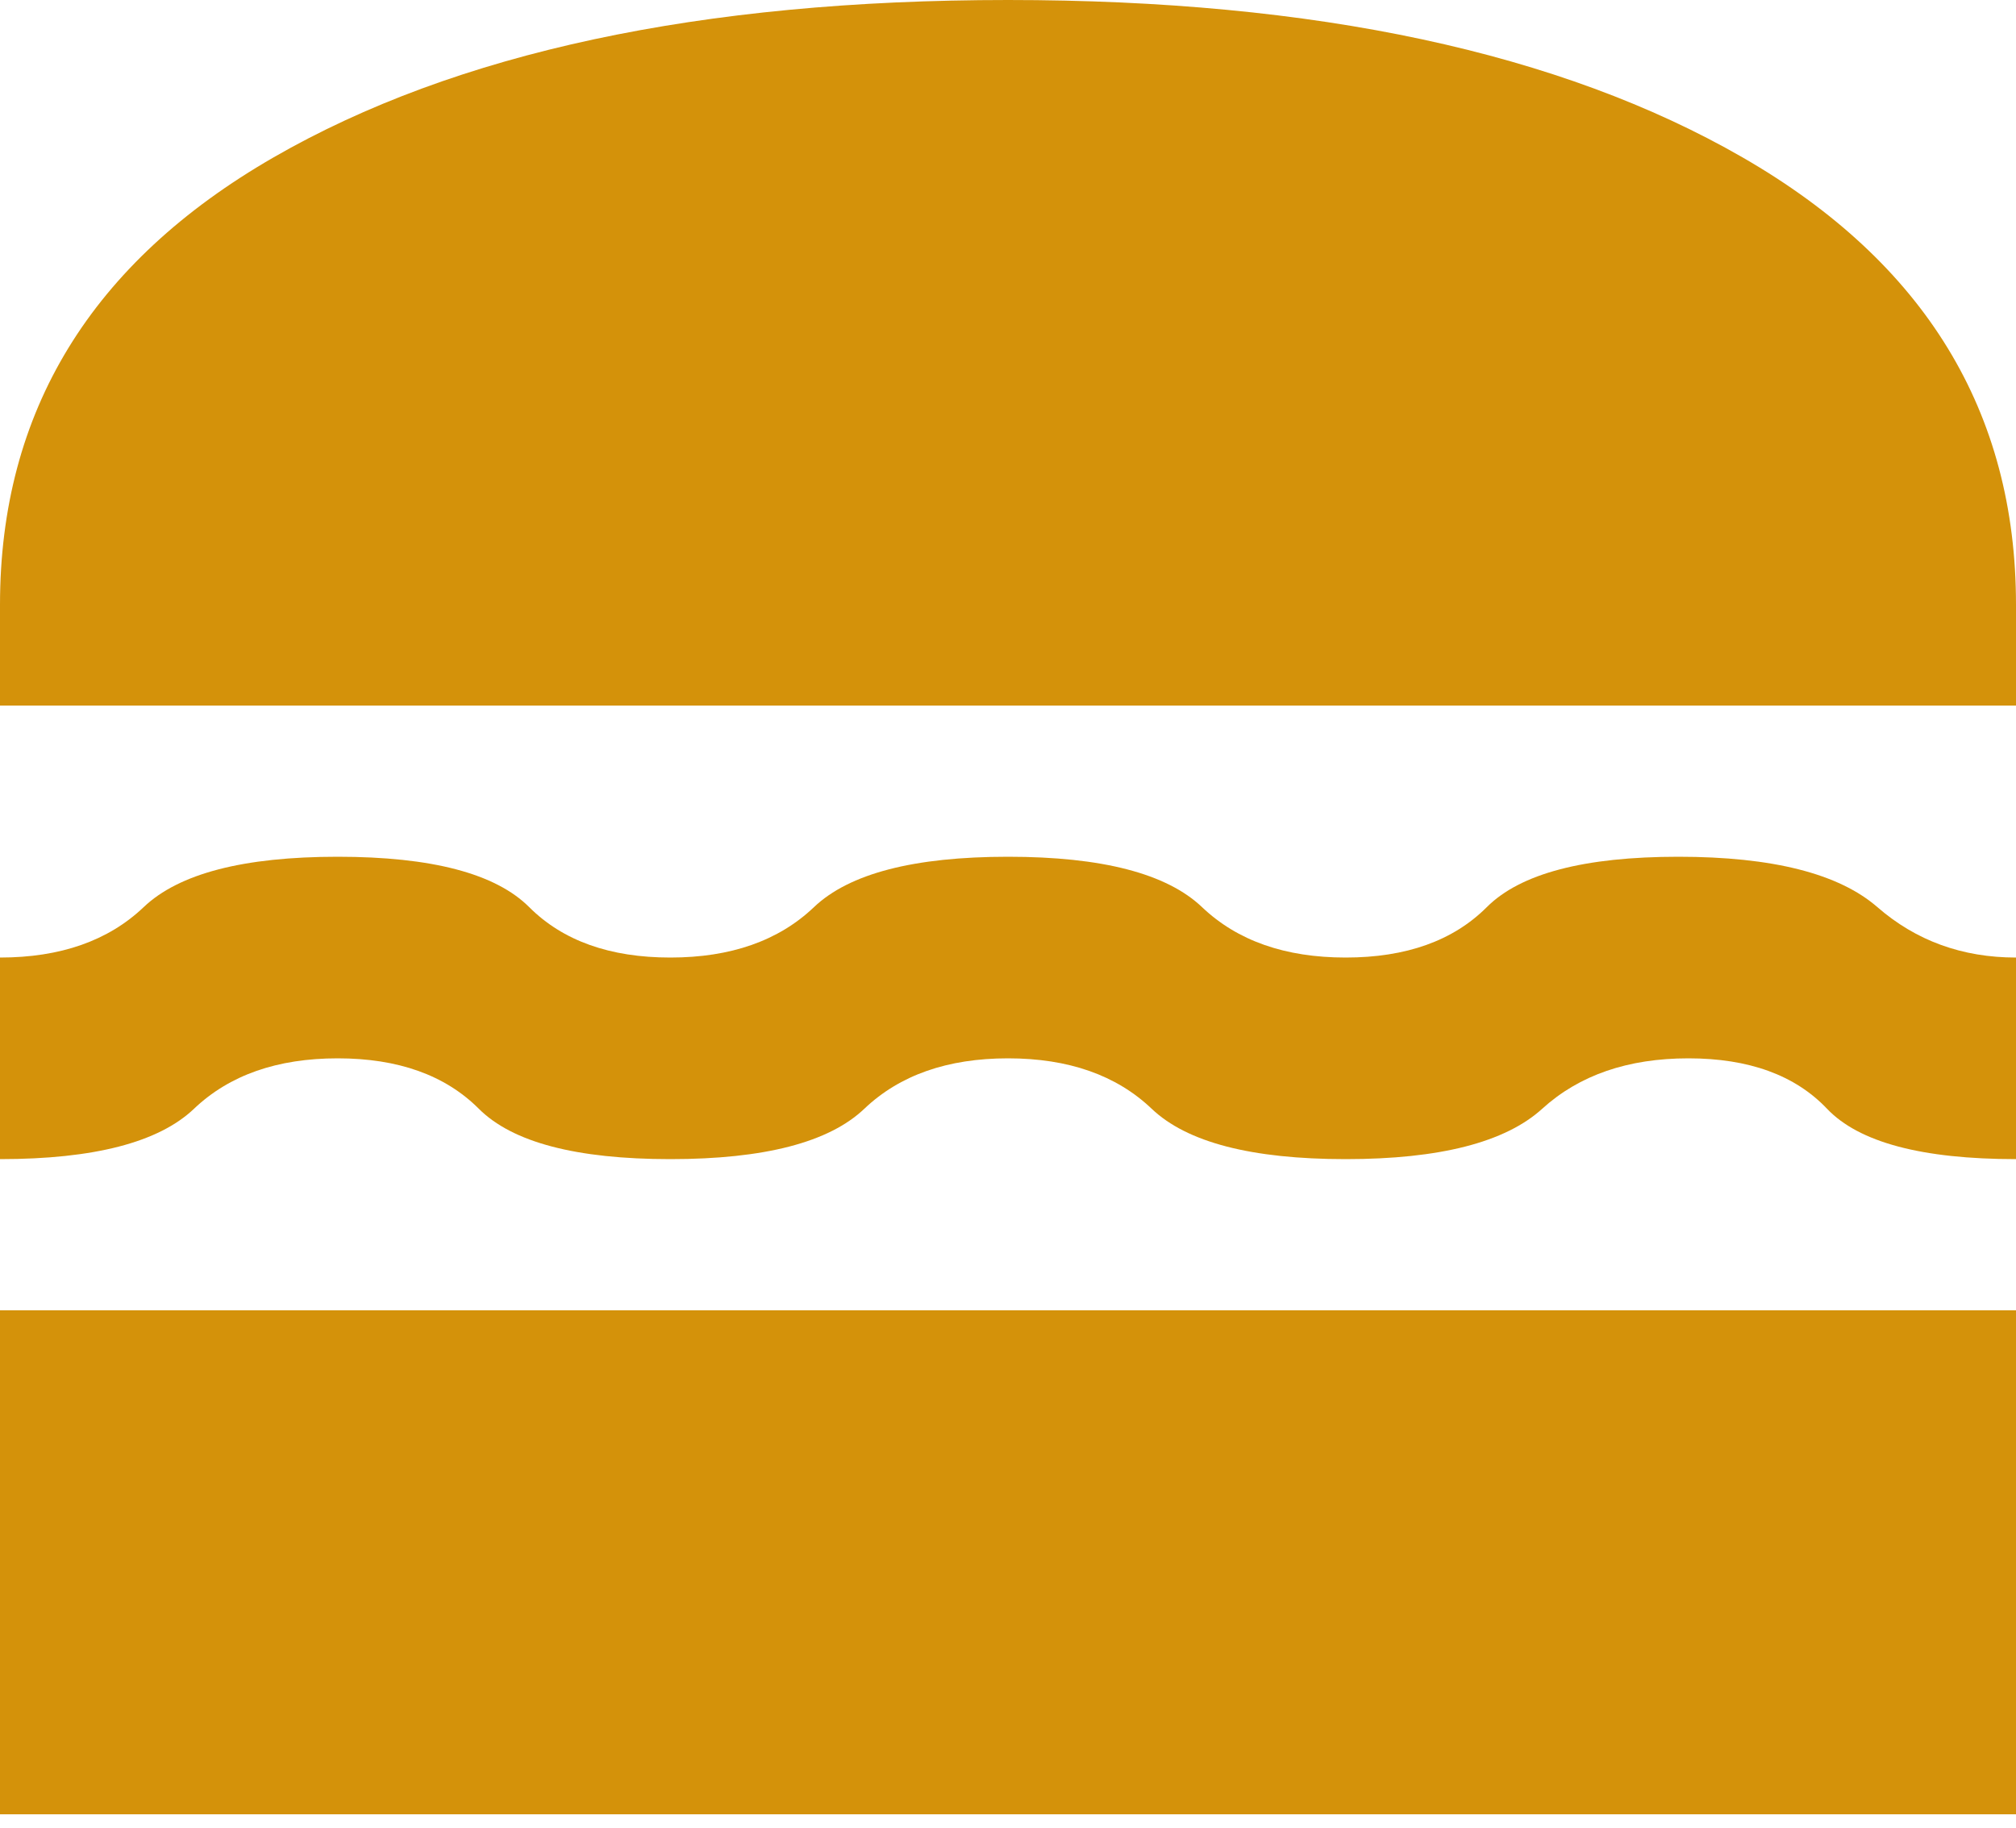 <svg width="75" height="68" viewBox="0 0 75 68" fill="none" xmlns="http://www.w3.org/2000/svg">
<path d="M0 26.25V22.5C0 15.312 3.391 9.765 10.174 5.857C16.954 1.952 26.062 0 37.5 0C48.938 0 58.047 1.952 64.83 5.857C71.61 9.765 75 15.312 75 22.5V26.25H0ZM0 43.125V35.625C2.25 35.625 4.031 35 5.344 33.75C6.656 32.5 9.062 31.875 12.562 31.875C16.062 31.875 18.438 32.5 19.688 33.75C20.938 35 22.688 35.625 24.938 35.625C27.188 35.625 28.969 35 30.281 33.75C31.594 32.5 34 31.875 37.5 31.875C41 31.875 43.406 32.5 44.719 33.75C46.031 35 47.812 35.625 50.062 35.625C52.312 35.625 54.062 35 55.312 33.75C56.562 32.5 58.938 31.875 62.438 31.875C65.938 31.875 68.406 32.5 69.844 33.75C71.281 35 73 35.625 75 35.625V43.125C71.5 43.125 69.156 42.5 67.969 41.25C66.781 40 65.062 39.375 62.812 39.375C60.562 39.375 58.75 40 57.375 41.25C56 42.5 53.562 43.125 50.062 43.125C46.562 43.125 44.156 42.5 42.844 41.25C41.531 40 39.75 39.375 37.5 39.375C35.25 39.375 33.469 40 32.156 41.25C30.844 42.5 28.438 43.125 24.938 43.125C21.438 43.125 19.062 42.5 17.812 41.25C16.562 40 14.812 39.375 12.562 39.375C10.312 39.375 8.531 40 7.219 41.25C5.906 42.5 3.5 43.125 0 43.125ZM0 67.5V48.75H75V67.5H0Z" fill="#D4920A"/>
</svg>
